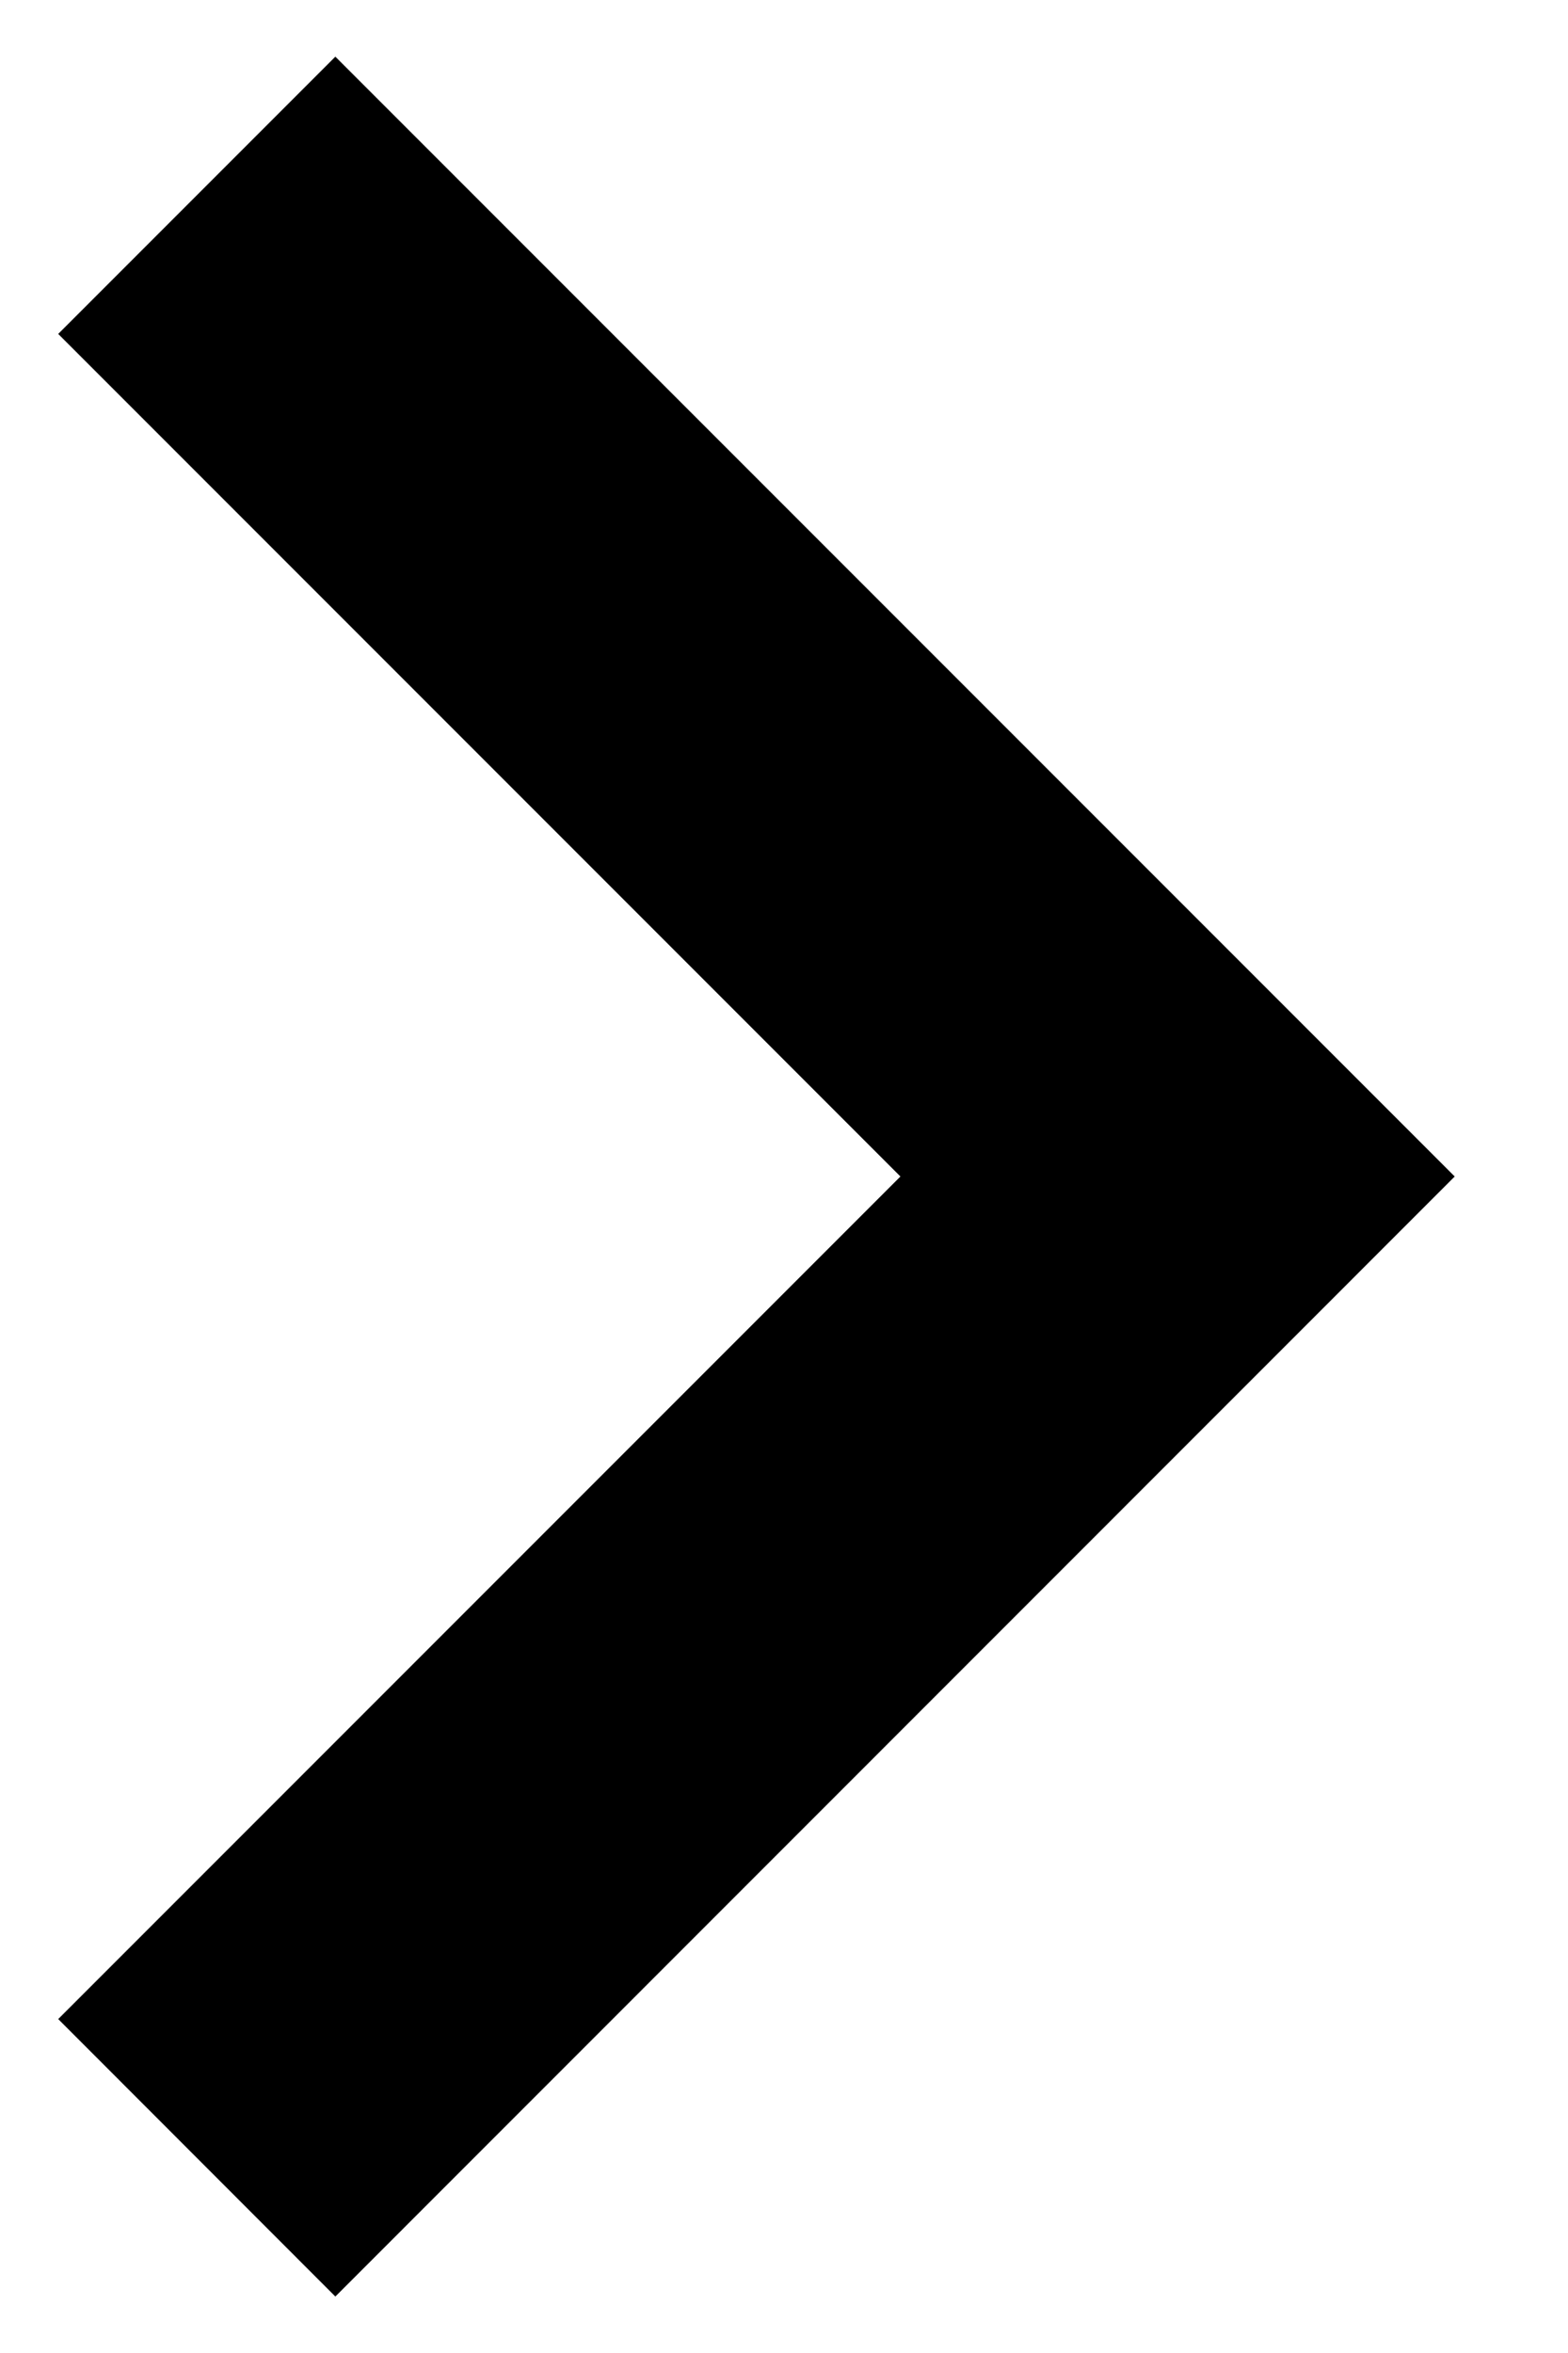 <svg width="8" height="12" viewBox="0 0 8 12" fill="none" xmlns="http://www.w3.org/2000/svg">
<path fill-rule="evenodd" clip-rule="evenodd" d="M4.594 6L0.297 1.703L1.711 0.289L7.422 6L1.711 11.712L0.297 10.297L4.594 6Z" fill='currentColor'/>
</svg>
